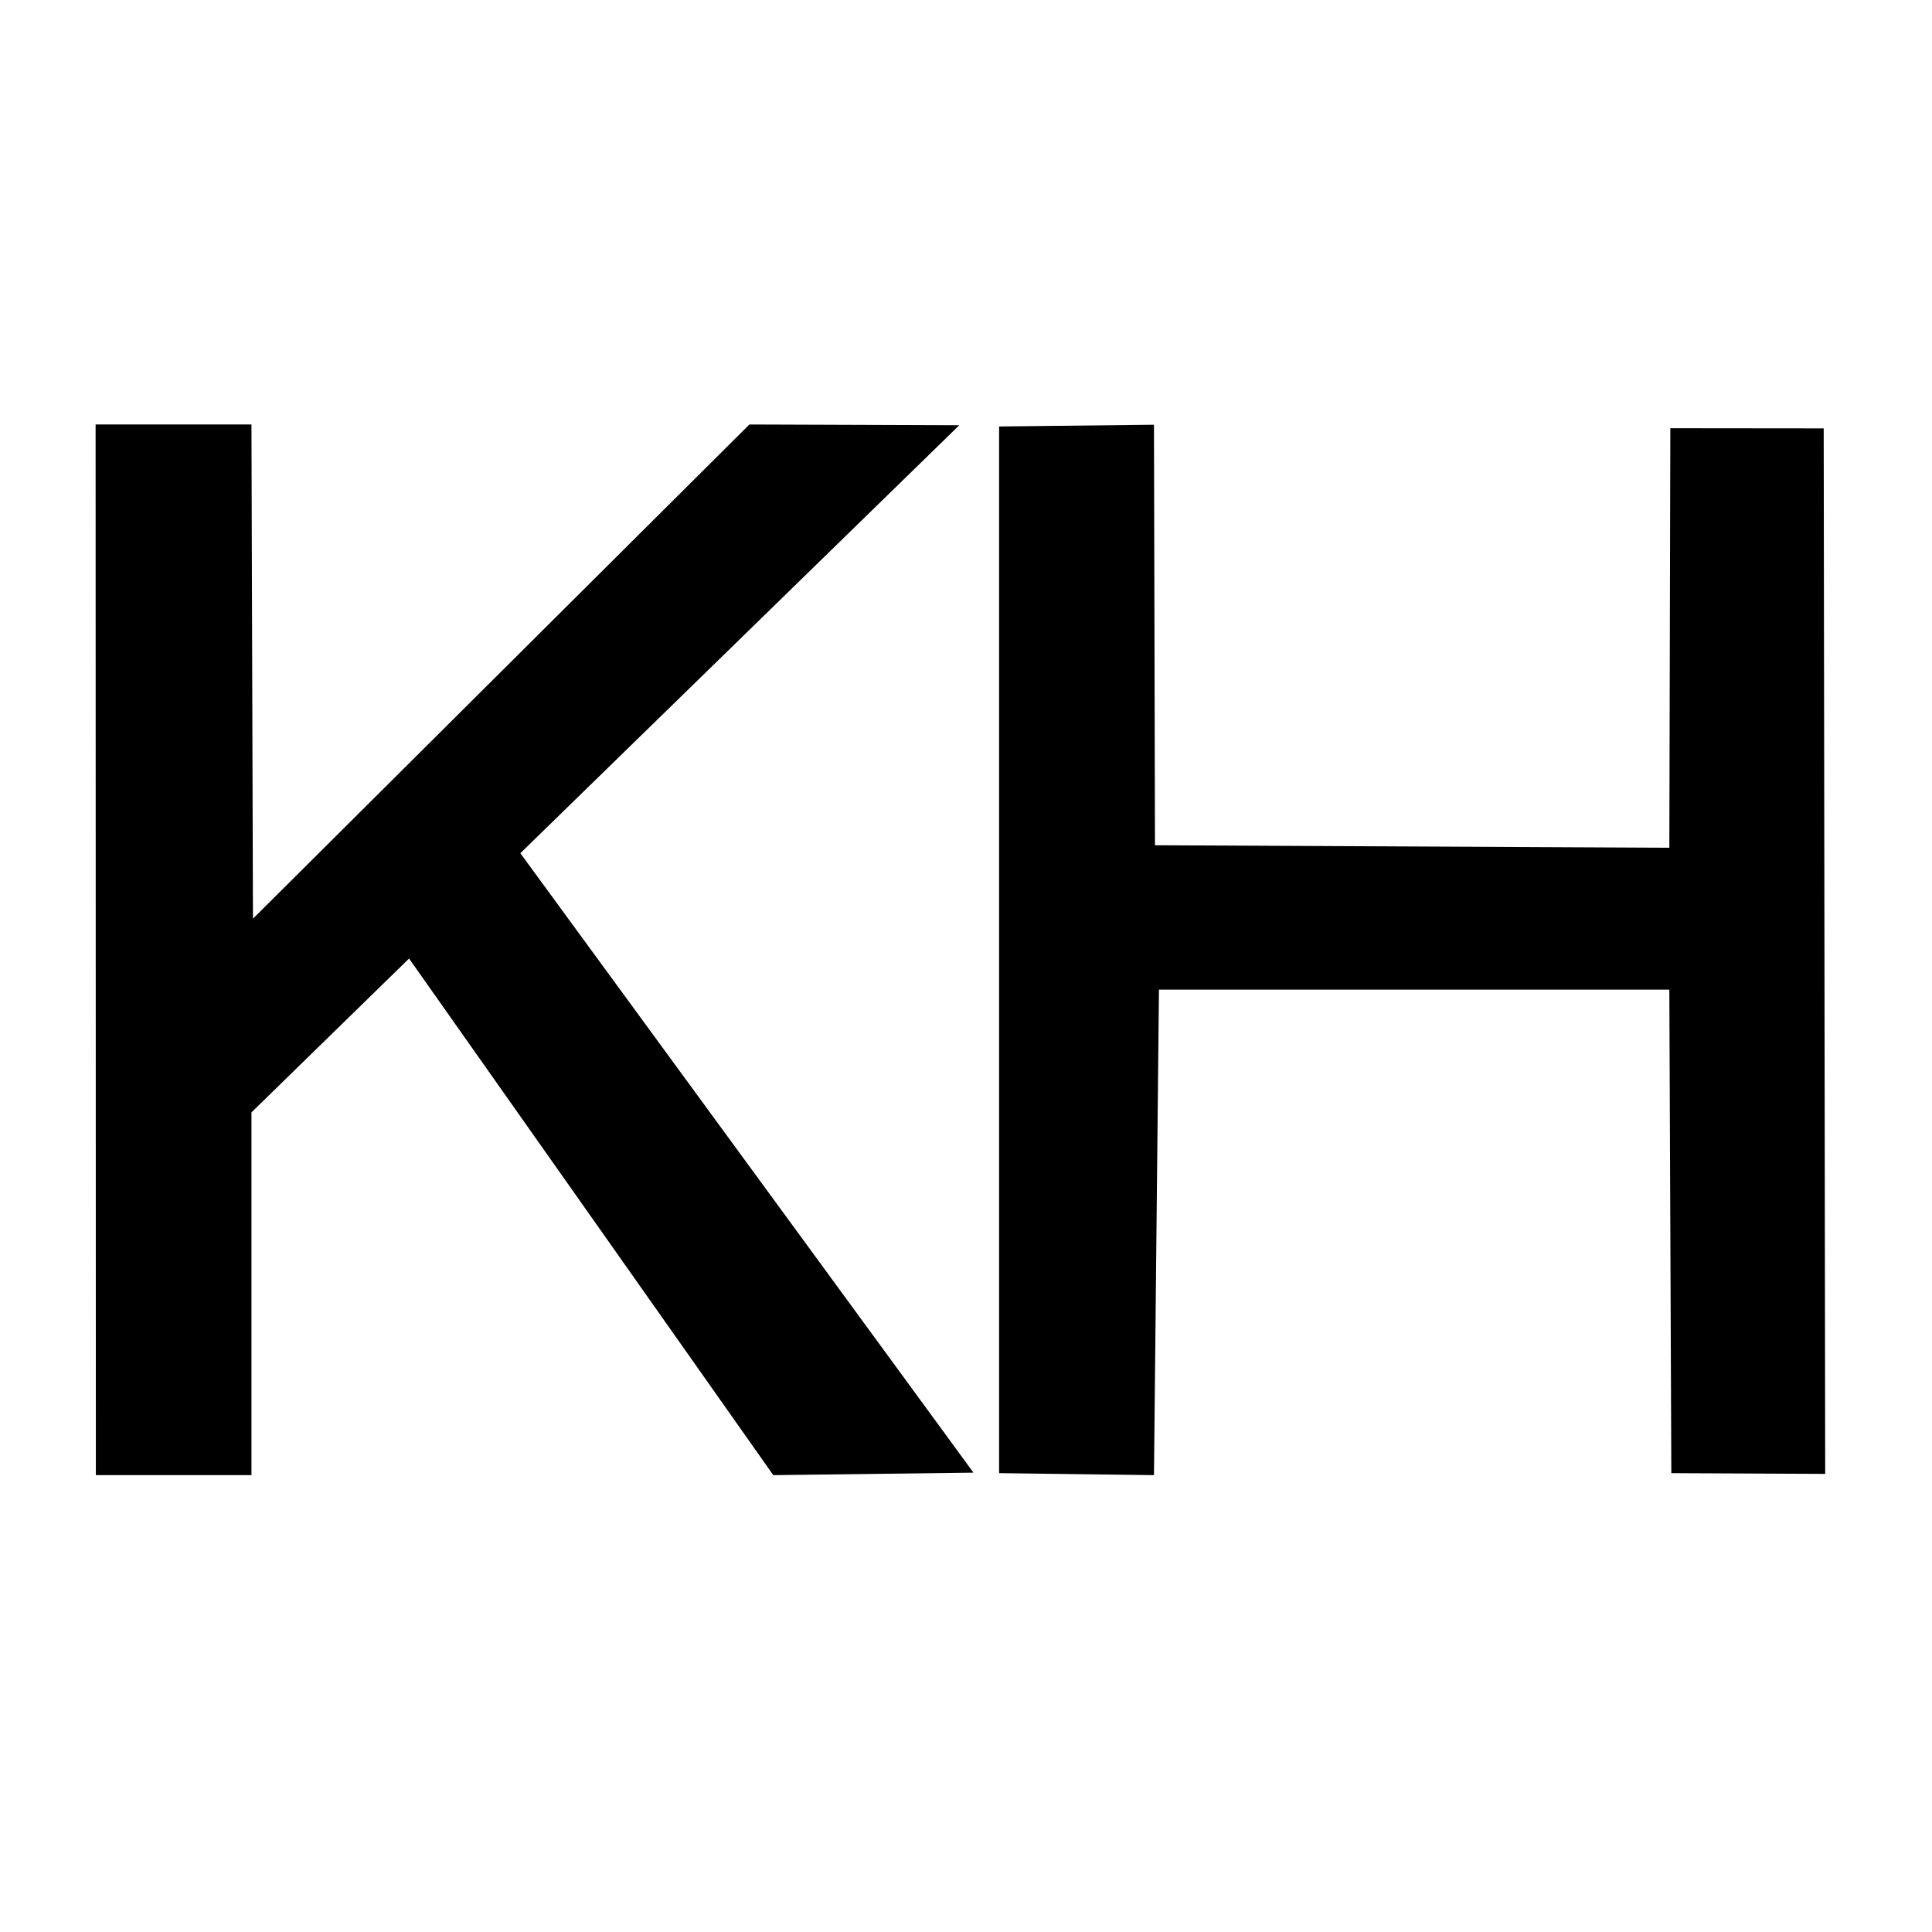 <?xml version="1.0" standalone="no"?>
<!DOCTYPE svg PUBLIC "-//W3C//DTD SVG 20010904//EN"
 "http://www.w3.org/TR/2001/REC-SVG-20010904/DTD/svg10.dtd">
<svg version="1.0" xmlns="http://www.w3.org/2000/svg"
 width="776pt" height="776pt" viewBox="0 0 776 776"
 preserveAspectRatio="xMidYMid meet">
<g transform="translate(0,776) scale(0.1,-0.1)"
fill="#000000" stroke="none">
<path d="M 384 6055 L 385 1835 L 1010 1835 L 1010 3292 L 1643 3910 L 3106 1835 L 3910 1845 L 2090 4333 L 3853 6052 L 3010 6055 L 1016 4070 L 1010 6055 L 384 6055 Z"/>
<path d="M 4013 6047 L 4013 1843 L 4635 1835 L 4655 3785 L 6705 3785 L 6713 1843 L 7331 1840 L 7325 6039.363 L 6709 6040 L 6705 4355 L 4639 4365 L 4635 6054 L 4013 6047 Z"/>
</g>
</svg>
